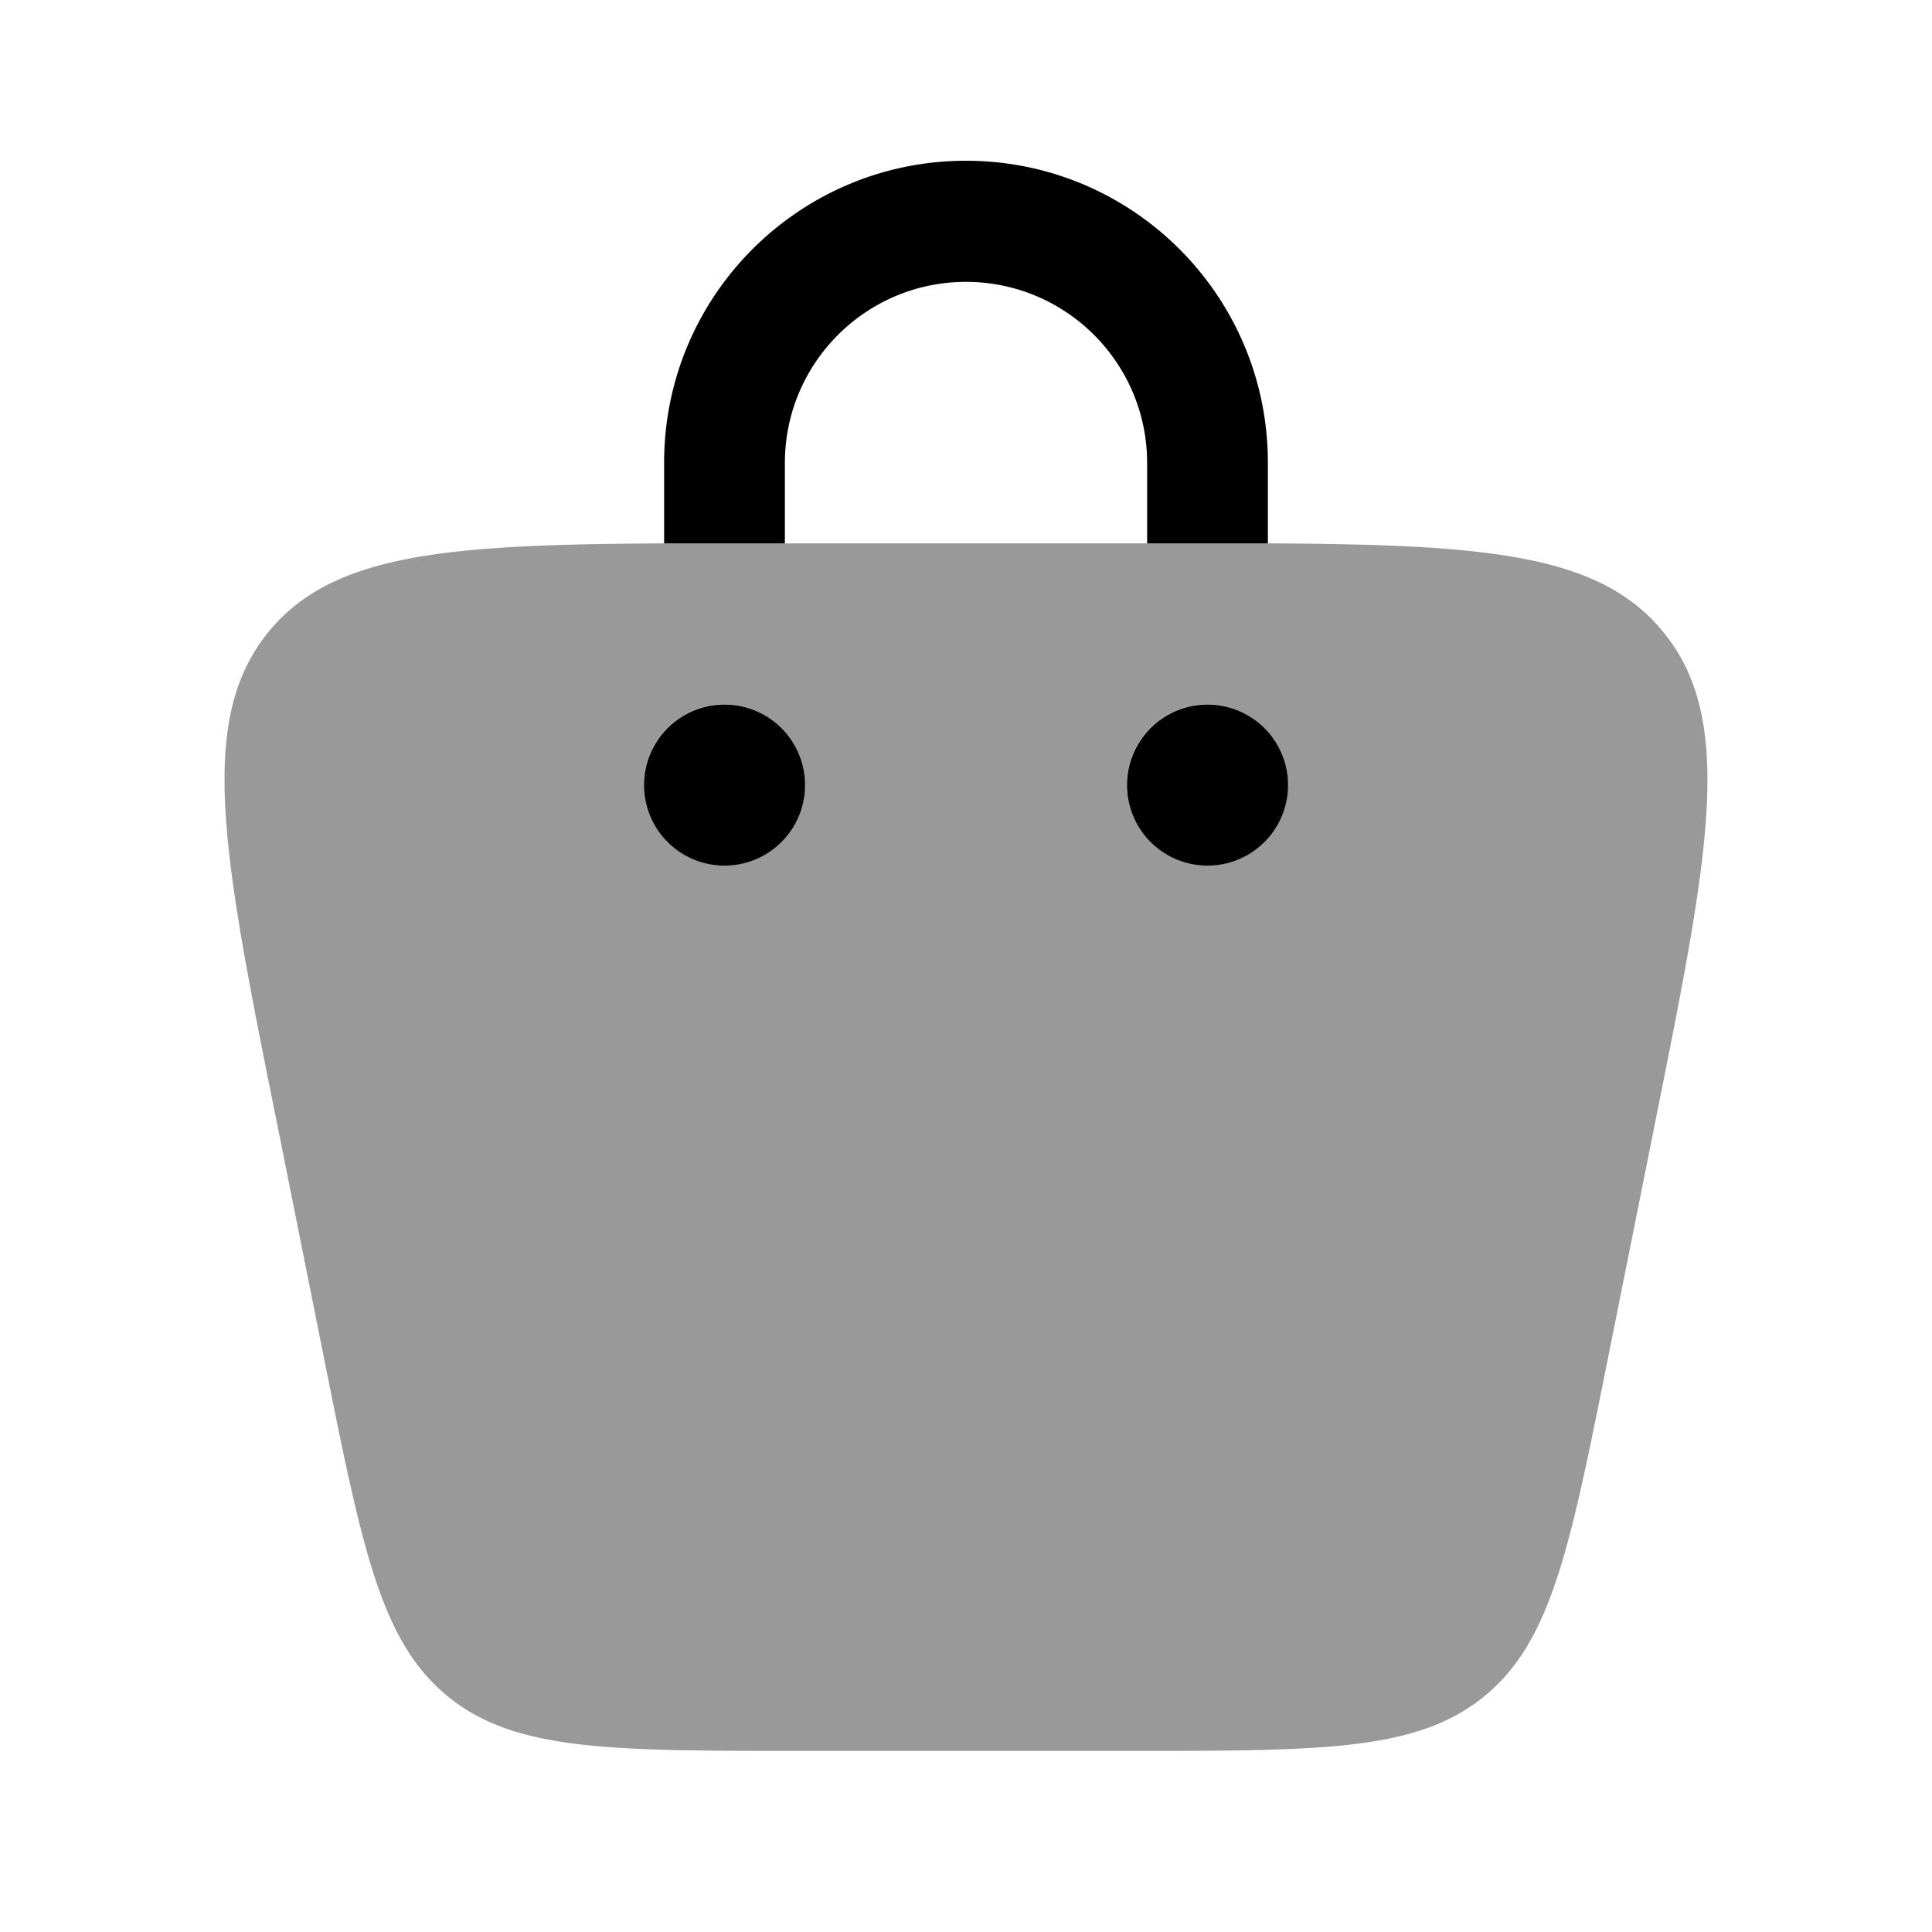 <svg xmlns="http://www.w3.org/2000/svg" viewBox="0 0 512 512"><!--!Font Awesome Pro 6.6.0 by @fontawesome - https://fontawesome.com License - https://fontawesome.com/license (Commercial License) Copyright 2024 Fonticons, Inc.--><path class="fa-secondary" opacity=".4" d="M59.5 206.6c0 21.6 5.7 50.4 13.8 90.5l12.8 64c9.9 49.3 14.8 73.9 32.5 88.4s42.8 14.5 93 14.5l88.8 0c50.2 0 75.3 0 93-14.5s22.6-39.1 32.5-88.4l12.8-64c14.2-70.8 21.3-106.3 2-129.7C423.7 146.6 393.3 144.3 336 144c-7.1 0-14.5 0-22.4 0l-.4 0-9.2 0-96 0-9.2 0c-8 0-15.6 0-22.8 0c-57.3 .3-87.7 2.6-104.8 23.4c-8.3 10.2-11.7 22.6-11.7 39.2zM213.3 208a21.3 21.3 0 1 1 -42.7 0 21.3 21.3 0 1 1 42.7 0zm128 0a21.3 21.3 0 1 1 -42.7 0 21.3 21.3 0 1 1 42.7 0z"/><path class="fa-primary" d="M320 186.7a21.3 21.3 0 1 0 0 42.7 21.3 21.3 0 1 0 0-42.7zm-128 0a21.3 21.3 0 1 0 0 42.7 21.3 21.3 0 1 0 0-42.7zm16-64c0-26.5 21.5-48 48-48s48 21.5 48 48V144h9.2c8 0 15.6 0 22.8 0l0-21.4c0-44.2-35.8-80-80-80s-80 35.8-80 80l0 21.4c7.2 0 14.8 0 22.8 0H208V122.7z"/></svg>